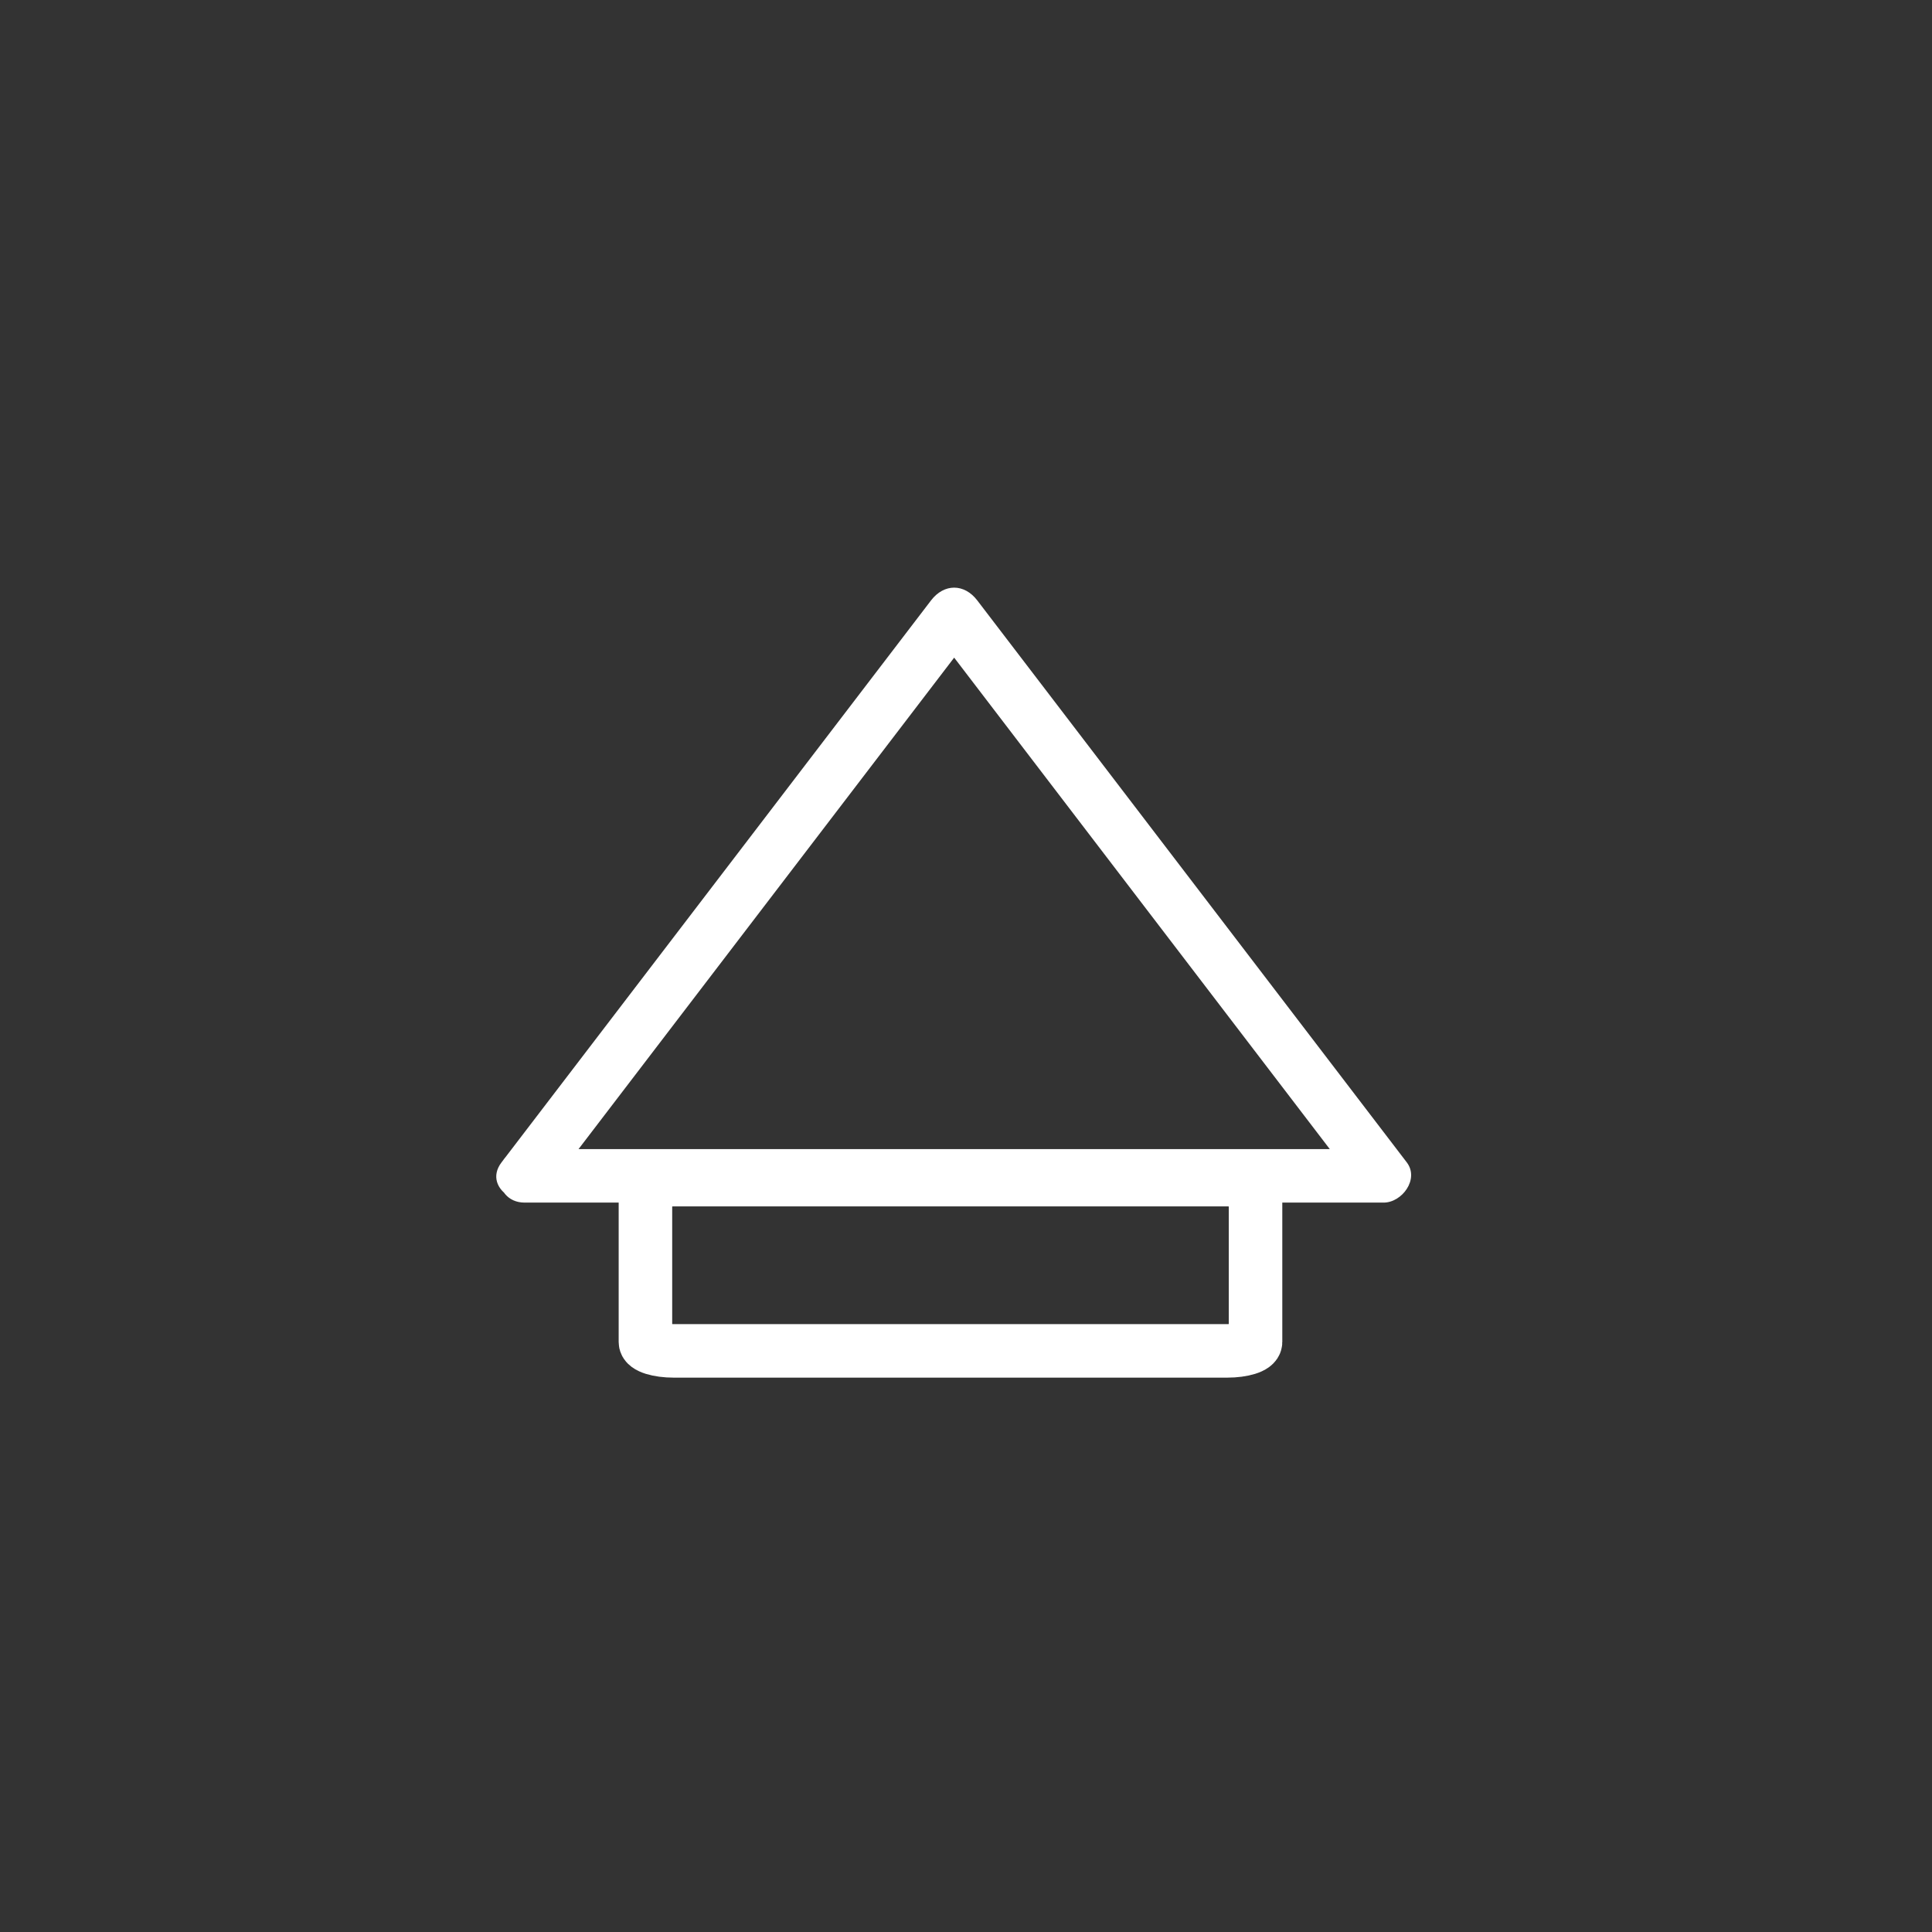 <?xml version="1.0" encoding="iso-8859-1"?>
<!-- Generator: Adobe Illustrator 16.0.0, SVG Export Plug-In . SVG Version: 6.00 Build 0)  -->
<!DOCTYPE svg PUBLIC "-//W3C//DTD SVG 1.1 Tiny//EN" "http://www.w3.org/Graphics/SVG/1.1/DTD/svg11-tiny.dtd">
<svg version="1.1" baseProfile="tiny" id="control_x5F_centr_x5F_arrow_x5F_up"
	 xmlns="http://www.w3.org/2000/svg" xmlns:xlink="http://www.w3.org/1999/xlink" x="0px" y="0px" width="361px" height="361px"
	 viewBox="0 0 361 361" xml:space="preserve">
<rect x="0" y="0" width="361" height="361" fill="#333333" stroke="none"/>
<g>
	<path fill="none" stroke="#FFFFFF" stroke-width="10" stroke-miterlimit="10" d="M229.298,220.418c2.929,0,5.303,0.741,5.303,1.654
		v28.69c0,0.914-2.374,1.655-5.303,1.655H125.903c-2.928,0-5.302-0.741-5.302-1.655v-28.69c0-0.913,2.374-1.654,5.302-1.654H229.298
		z"/>
	<g>
		<path fill="#FFFFFF" d="M102.354,222.232c26.75-35,53.501-70,80.252-105c-2.878,0-5.756,0-8.635,0c26.75,35,53.5,70,80.251,105
			c1.439-2.508,2.878-5.016,4.317-7.523c-49.382,0-98.765,0-148.147,0c-4.119,0-8.237,0-12.355,0c-6.449,0-6.449,10,0,10
			c49.382,0,98.765,0,148.147,0c4.119,0,8.237,0,12.355,0c3.435,0,6.707-4.397,4.317-7.523c-26.75-35-53.5-70-80.251-105
			c-2.429-3.178-6.206-3.178-8.635,0c-26.75,35-53.501,70-80.252,105C89.802,222.311,98.494,227.282,102.354,222.232z"/>
	</g>
</g>
</svg>
